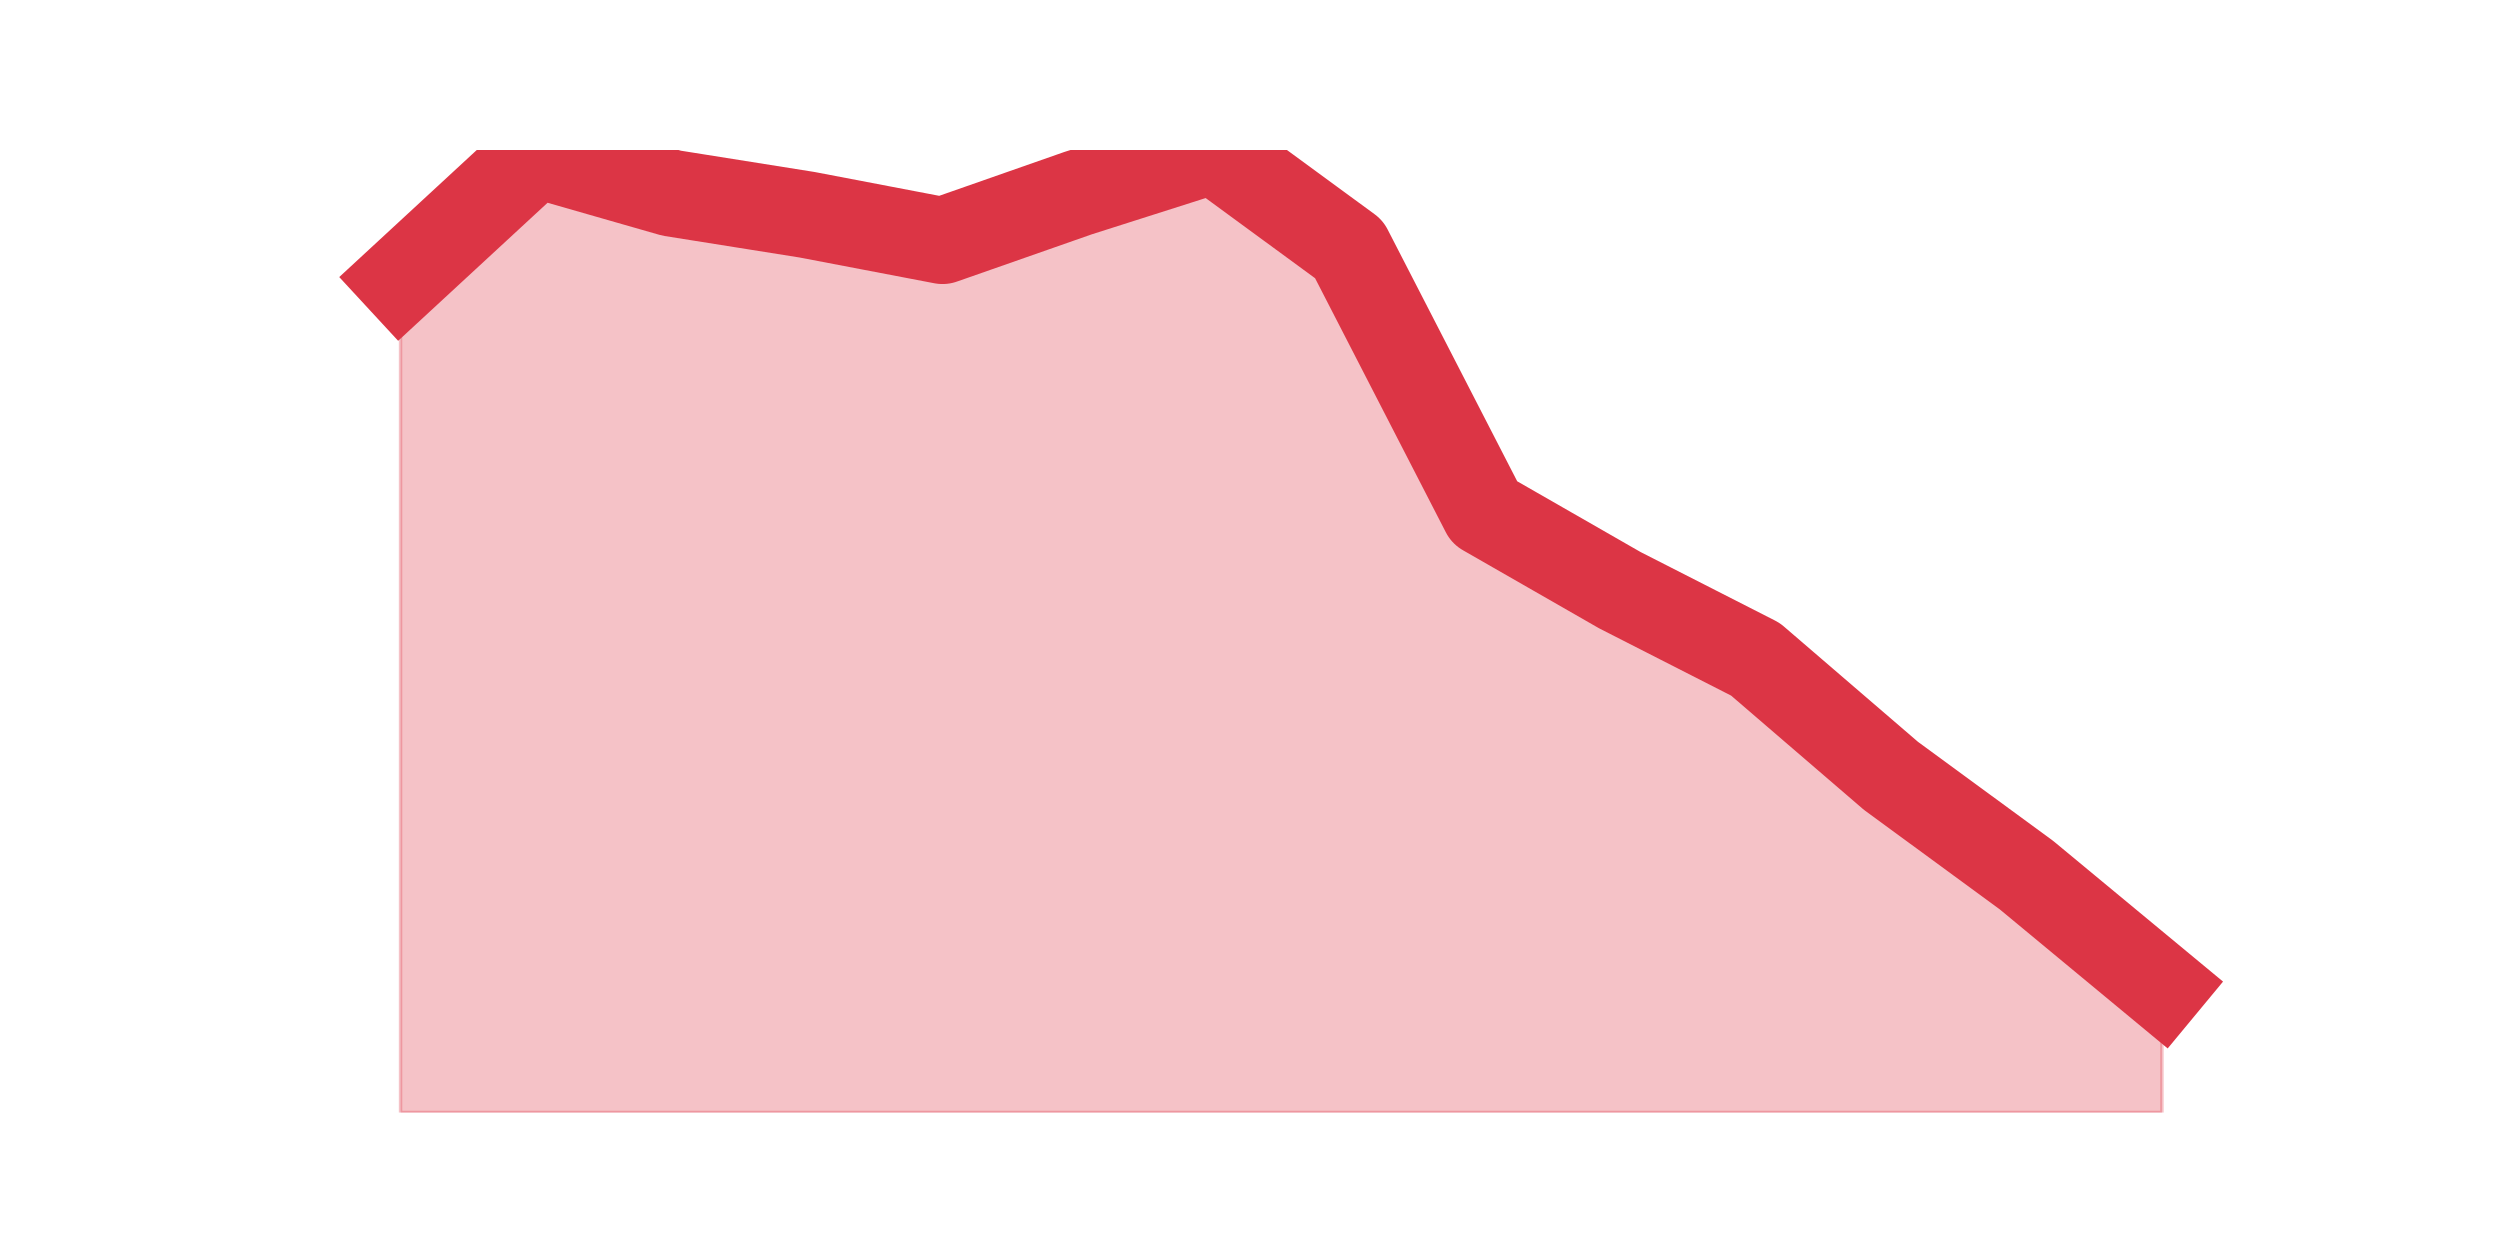 <?xml version="1.0" encoding="utf-8" standalone="no"?>
<!DOCTYPE svg PUBLIC "-//W3C//DTD SVG 1.1//EN"
  "http://www.w3.org/Graphics/SVG/1.1/DTD/svg11.dtd">
<svg height="360pt" version="1.1" viewBox="0 0 720 360" width="720pt" xmlns="http://www.w3.org/2000/svg" xmlns:xlink="http://www.w3.org/1999/xlink">
 <defs>
  <style type="text/css">*{stroke-linecap:butt;stroke-linejoin:round;}</style>
 </defs>
 <g id="figure_1">
  <g id="patch_1">
   <path d="M 0 360 
L 720 360 
L 720 0 
L 0 0 
z
" style="fill:none;"/>
  </g>
  <g id="axes_1">
   <g id="matplotlib.axis_1"/>
   <g id="matplotlib.axis_2"/>
   <g id="PolyCollection_1">
    <defs>
     <path d="M 115.364 -279.509 
L 115.364 -39.6 
L 154.385 -39.6 
L 193.406 -39.6 
L 232.427 -39.6 
L 271.448 -39.6 
L 310.469 -39.6 
L 349.49 -39.6 
L 388.51 -39.6 
L 427.531 -39.6 
L 466.552 -39.6 
L 505.573 -39.6 
L 544.594 -39.6 
L 583.615 -39.6 
L 622.636 -39.6 
L 622.636 -75.648 
L 622.636 -75.648 
L 583.615 -107.968 
L 544.594 -136.558 
L 505.573 -170.12 
L 466.552 -190.009 
L 427.531 -212.384 
L 388.51 -288.21 
L 349.49 -316.8 
L 310.469 -304.37 
L 271.448 -290.696 
L 232.427 -298.154 
L 193.406 -304.37 
L 154.385 -315.557 
L 115.364 -279.509 
z
" id="mab87c6f01b" style="stroke:#dc3545;stroke-opacity:0.3;"/>
    </defs>
    <g clip-path="url(#p1c9b98fad5)">
     <use style="fill:#dc3545;fill-opacity:0.3;stroke:#dc3545;stroke-opacity:0.3;" x="0" xlink:href="#mab87c6f01b" y="360"/>
    </g>
   </g>
   <g id="line2d_1">
    <path clip-path="url(#p1c9b98fad5)" d="M 115.364 80.491 
L 154.385 44.443 
L 193.406 55.63 
L 232.427 61.846 
L 271.448 69.304 
L 310.469 55.63 
L 349.49 43.2 
L 388.51 71.79 
L 427.531 147.616 
L 466.552 169.991 
L 505.573 189.88 
L 544.594 223.442 
L 583.615 252.032 
L 622.636 284.352 
" style="fill:none;stroke:#dc3545;stroke-linecap:square;stroke-width:25;"/>
   </g>
  </g>
 </g>
 <defs>
  <clipPath id="p1c9b98fad5">
   <rect height="277.2" width="558" x="90" y="43.2"/>
  </clipPath>
 </defs>
</svg>
